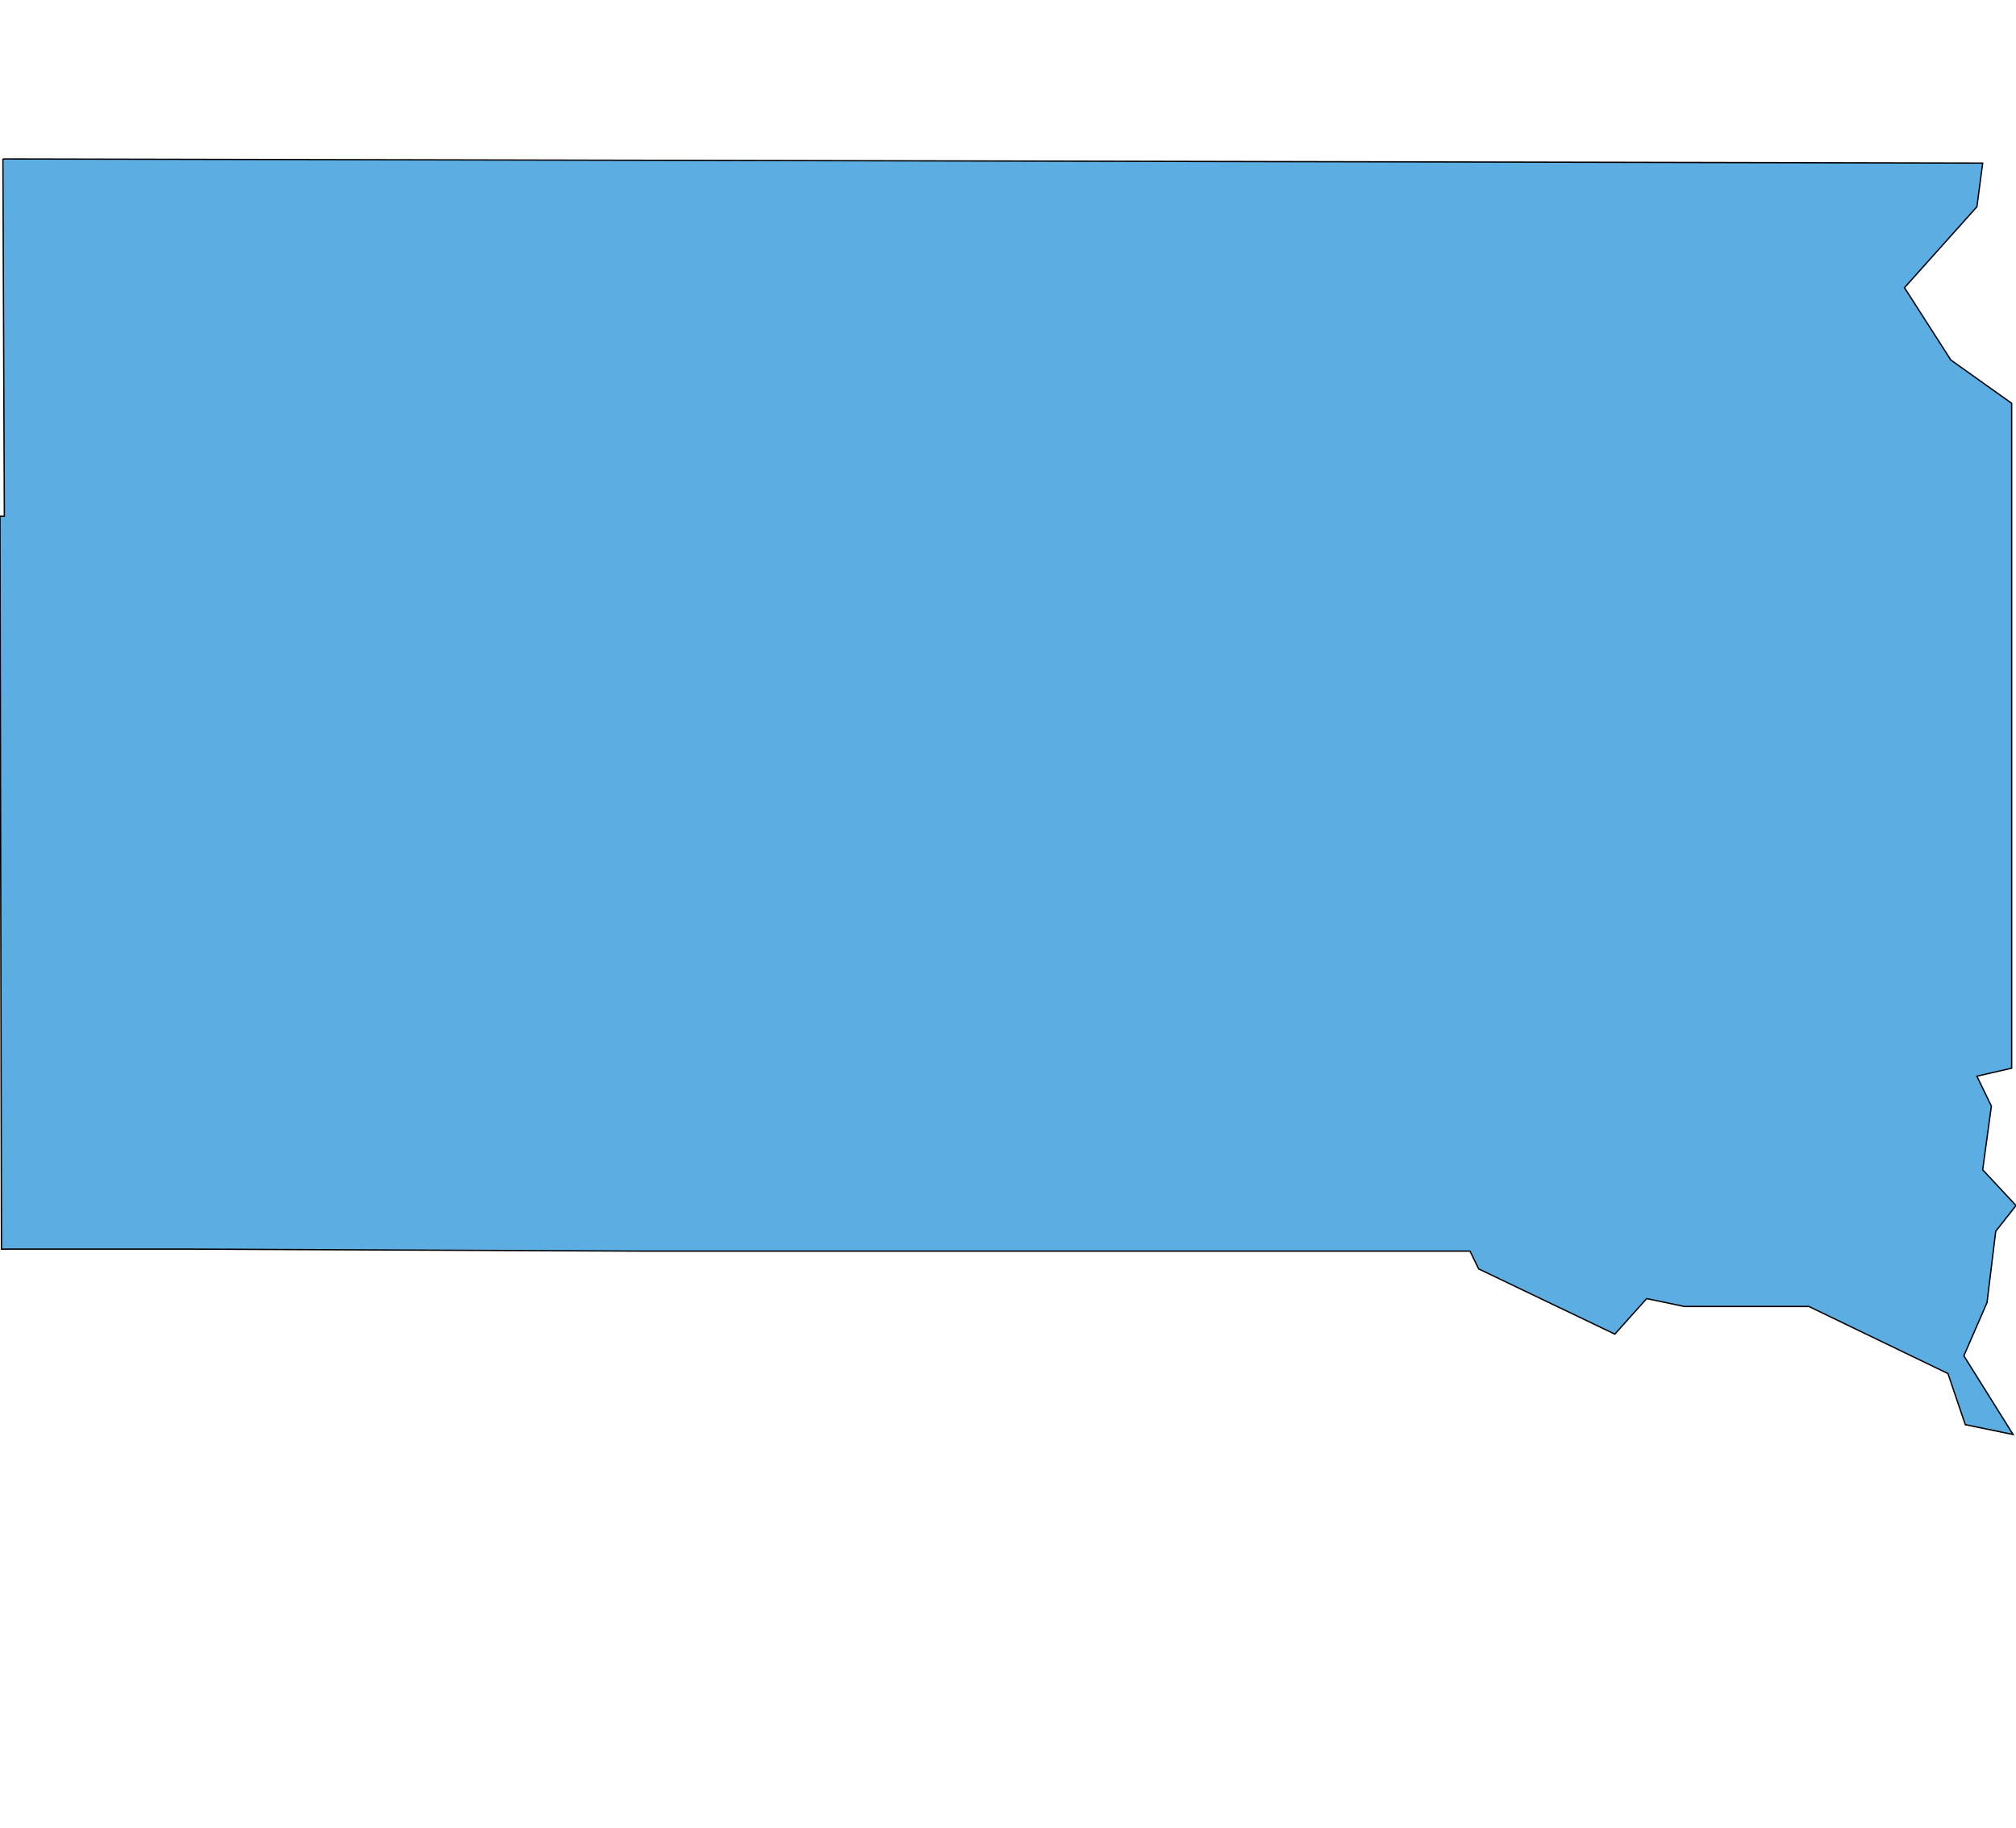 <svg fill-opacity="0.8" fill="#3498DB" stroke="#000000" stroke-width="1"  xmlns="http://www.w3.org/2000/svg" version="1.1" width="1524.78" height="1382.38" viewbox="0 0 1524.78 1382.38">
 <g>
  <path d="M2.191 120.226 L1499.587 123.376 L1495.205 156.416 L1440.436 217.596 L1475.488 272.303 L1521.495 305.038 L1521.495 807.965 L1495.205 814.004 L1506.159 836.633 L1499.587 884.804 L1524.781 911.84 L1509.445 931.339 L1502.873 985.218 L1485.347 1025.514 L1522.59 1085.036 L1486.442 1077.607 L1473.297 1038.924 L1368.14 988.206 L1273.937 988.206 L1245.457 982.229 L1221.358 1009.108 L1118.392 959.796 L1111.819 946.323 L486.353 946.323 L146.782 944.825 L1.096 944.825 L0 390.459 L3.287 390.459 L2.191 120.226"/>
 </g>
</svg>
